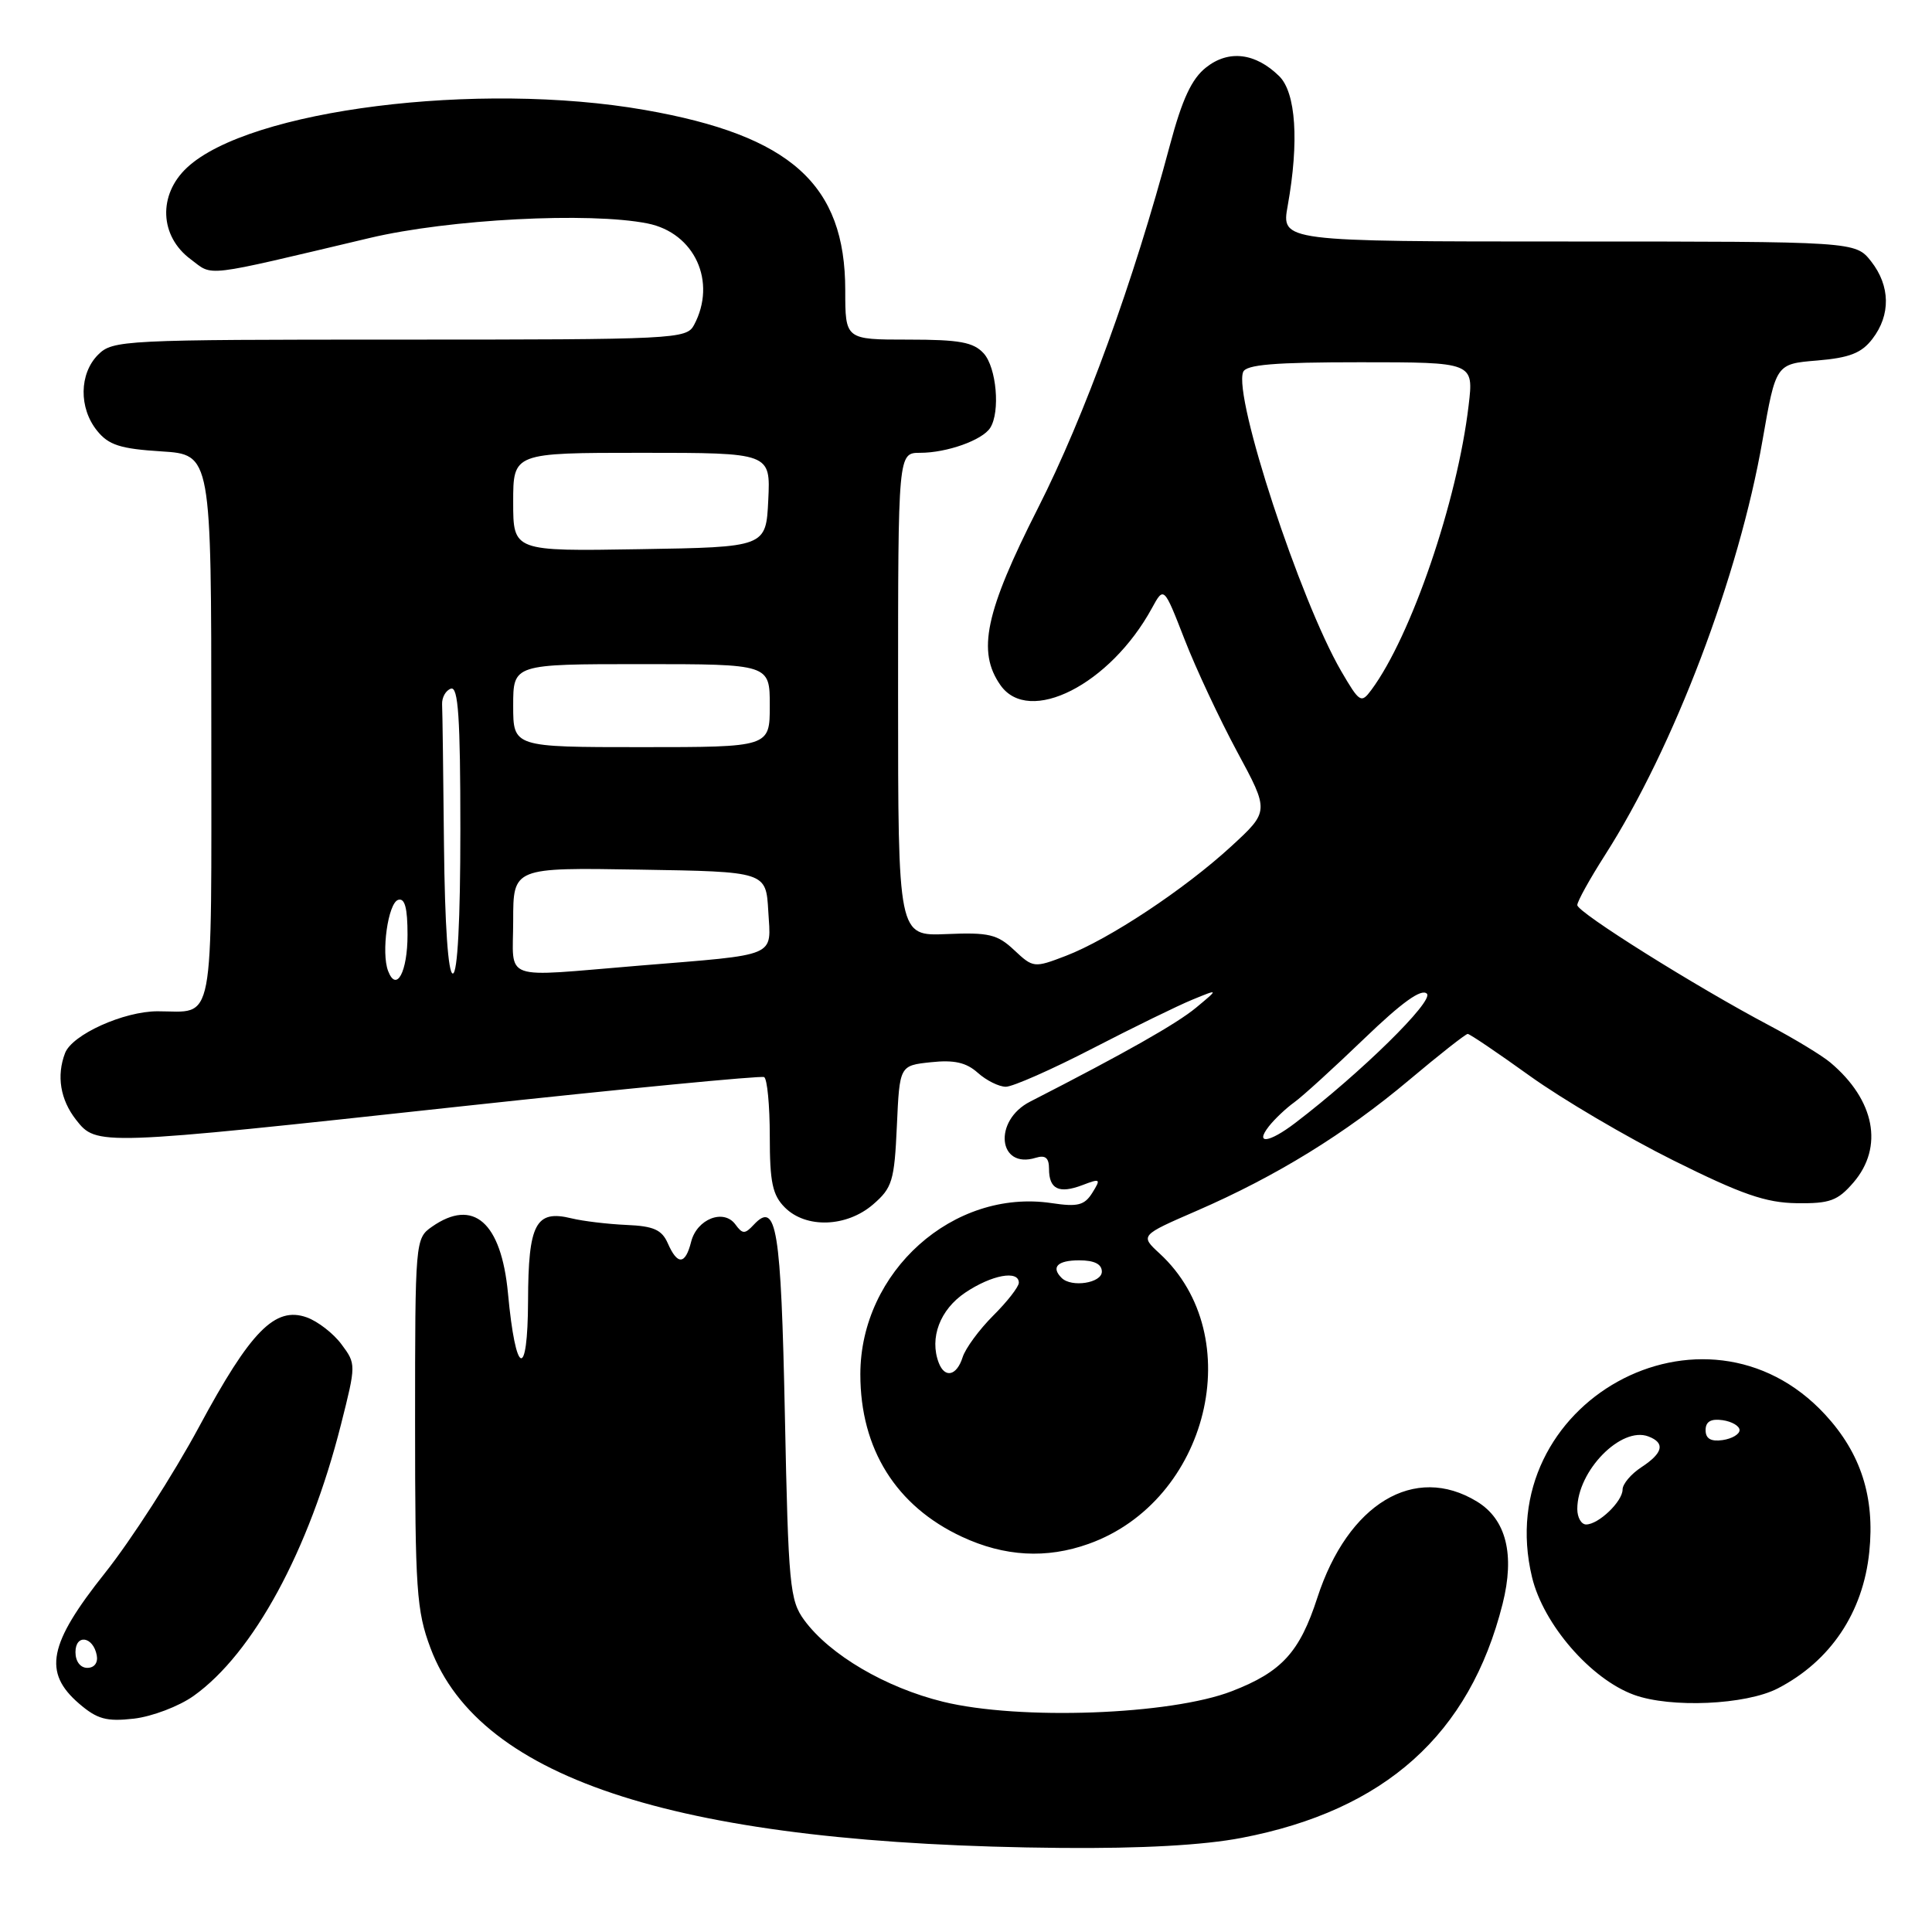 <?xml version="1.0" encoding="UTF-8" standalone="no"?>
<!DOCTYPE svg PUBLIC "-//W3C//DTD SVG 1.1//EN" "http://www.w3.org/Graphics/SVG/1.1/DTD/svg11.dtd" >
<svg xmlns="http://www.w3.org/2000/svg" xmlns:xlink="http://www.w3.org/1999/xlink" version="1.1" viewBox="0 0 256 256">
 <g >
 <path fill="currentColor"
d=" M 164.51 243.53 C 183.51 239.89 194.74 229.83 199.10 212.53 C 200.75 205.98 199.58 201.32 195.70 198.96 C 187.44 193.92 178.61 199.24 174.56 211.69 C 172.21 218.94 169.84 221.53 163.23 224.09 C 155.10 227.24 135.08 227.97 124.96 225.49 C 117.35 223.62 109.95 219.28 106.57 214.68 C 104.65 212.06 104.46 210.13 104.00 187.48 C 103.49 162.68 102.90 159.05 99.88 162.28 C 98.70 163.55 98.39 163.54 97.44 162.24 C 95.89 160.13 92.34 161.52 91.58 164.54 C 90.81 167.60 89.77 167.67 88.49 164.75 C 87.70 162.95 86.61 162.46 83.00 162.31 C 80.53 162.20 77.26 161.81 75.74 161.44 C 70.98 160.27 70.00 162.13 69.97 172.37 C 69.93 182.97 68.33 182.36 67.31 171.37 C 66.42 161.94 62.72 158.70 57.22 162.56 C 55.03 164.09 55.00 164.43 55.00 188.52 C 55.00 210.62 55.19 213.44 57.04 218.37 C 63.62 235.95 90.39 244.43 140.66 244.86 C 151.28 244.95 159.46 244.50 164.51 243.53 Z  M 25.65 224.72 C 33.55 219.10 40.96 205.46 45.18 188.76 C 47.19 180.81 47.19 180.73 45.25 178.13 C 44.18 176.68 42.10 175.08 40.65 174.56 C 36.45 173.06 33.21 176.35 26.36 189.09 C 22.98 195.36 17.38 204.07 13.91 208.43 C 6.42 217.84 5.67 221.60 10.48 225.74 C 12.88 227.80 14.10 228.14 17.74 227.73 C 20.15 227.45 23.71 226.10 25.65 224.72 Z  M 235.57 223.72 C 242.55 220.11 246.87 213.67 247.69 205.64 C 248.44 198.38 246.58 192.58 241.86 187.46 C 225.89 170.14 197.46 185.89 203.00 208.98 C 204.50 215.23 210.77 222.47 216.50 224.57 C 221.36 226.35 231.34 225.91 235.57 223.72 Z  M 144.25 204.57 C 160.15 198.90 165.50 177.01 153.66 166.10 C 151.06 163.70 151.06 163.70 158.59 160.43 C 169.13 155.85 178.28 150.21 186.74 143.09 C 190.72 139.74 194.21 137.00 194.48 137.00 C 194.75 137.00 198.46 139.51 202.73 142.58 C 207.01 145.65 215.55 150.68 221.73 153.76 C 230.77 158.26 233.96 159.37 238.07 159.43 C 242.47 159.49 243.50 159.11 245.59 156.69 C 249.63 151.99 248.44 145.76 242.53 140.79 C 241.41 139.85 237.80 137.66 234.50 135.91 C 224.71 130.74 209.00 120.89 209.00 119.93 C 209.00 119.44 210.65 116.47 212.66 113.32 C 221.79 99.04 230.41 76.37 233.54 58.36 C 235.31 48.22 235.31 48.22 240.78 47.77 C 245.07 47.41 246.66 46.79 248.10 44.91 C 250.55 41.73 250.48 37.88 247.93 34.63 C 245.85 32.00 245.85 32.00 207.81 32.00 C 169.77 32.00 169.77 32.00 170.63 27.25 C 172.15 18.76 171.72 12.28 169.50 10.09 C 166.35 7.00 162.81 6.57 159.82 8.93 C 157.91 10.43 156.65 13.12 155.02 19.23 C 150.21 37.28 143.73 55.12 137.52 67.36 C 130.55 81.11 129.44 86.33 132.56 90.78 C 136.34 96.18 147.11 90.71 152.63 80.59 C 154.22 77.68 154.22 77.68 156.96 84.72 C 158.46 88.59 161.61 95.30 163.94 99.63 C 168.19 107.50 168.19 107.50 163.15 112.14 C 156.95 117.84 146.94 124.47 141.22 126.66 C 137.02 128.27 136.90 128.25 134.39 125.90 C 132.16 123.80 131.03 123.53 125.42 123.77 C 119.00 124.04 119.00 124.04 119.00 92.02 C 119.00 60.00 119.00 60.00 121.93 60.00 C 125.47 60.00 130.18 58.32 131.21 56.69 C 132.56 54.57 132.04 48.71 130.35 46.83 C 128.99 45.34 127.16 45.00 120.35 45.00 C 112.00 45.00 112.00 45.00 112.00 38.46 C 112.00 24.44 104.80 17.96 85.44 14.57 C 63.36 10.71 33.00 14.53 24.78 22.21 C 20.92 25.81 21.14 31.29 25.26 34.35 C 28.33 36.64 26.53 36.85 49.00 31.53 C 59.51 29.04 78.10 28.07 85.81 29.61 C 92.05 30.86 95.02 37.35 91.96 43.07 C 90.97 44.93 89.48 45.00 52.96 45.00 C 16.33 45.00 14.93 45.07 13.00 47.00 C 10.49 49.51 10.43 54.07 12.87 57.08 C 14.39 58.97 15.95 59.47 21.37 59.81 C 28.00 60.23 28.00 60.23 28.00 96.51 C 28.00 136.91 28.55 134.00 20.88 134.00 C 16.40 134.00 9.56 137.09 8.62 139.54 C 7.47 142.55 7.99 145.71 10.07 148.37 C 12.80 151.84 12.85 151.84 61.00 146.61 C 82.72 144.26 100.84 142.51 101.25 142.72 C 101.66 142.94 102.00 146.47 102.00 150.56 C 102.00 156.67 102.36 158.36 104.00 160.00 C 106.80 162.80 112.17 162.62 115.68 159.60 C 118.23 157.40 118.51 156.49 118.84 149.19 C 119.20 141.19 119.20 141.19 123.35 140.75 C 126.43 140.42 128.03 140.78 129.56 142.15 C 130.70 143.17 132.37 144.00 133.28 144.00 C 134.19 144.00 139.34 141.73 144.72 138.95 C 150.10 136.17 156.07 133.25 158.00 132.46 C 161.50 131.02 161.50 131.02 158.50 133.51 C 155.93 135.65 149.06 139.54 136.50 145.97 C 131.57 148.48 132.23 154.97 137.25 153.41 C 138.52 153.02 139.00 153.42 139.00 154.87 C 139.00 157.57 140.31 158.21 143.41 157.04 C 145.81 156.12 145.90 156.19 144.74 158.05 C 143.70 159.71 142.81 159.94 139.35 159.42 C 126.32 157.47 114.00 168.50 114.00 182.11 C 114.00 192.00 118.74 199.57 127.46 203.63 C 133.10 206.26 138.66 206.57 144.25 204.57 Z  M 10.00 218.92 C 10.00 216.48 12.34 216.82 12.82 219.33 C 13.01 220.32 12.50 221.00 11.57 221.00 C 10.65 221.00 10.00 220.15 10.00 218.92 Z  M 209.00 199.95 C 209.00 194.89 214.82 188.95 218.43 190.34 C 220.68 191.20 220.37 192.53 217.50 194.41 C 216.12 195.31 215.00 196.64 215.00 197.37 C 215.00 198.95 211.82 202.00 210.17 202.00 C 209.53 202.00 209.00 201.08 209.00 199.95 Z  M 226.00 189.50 C 226.00 188.37 226.70 187.96 228.25 188.18 C 229.49 188.36 230.50 188.95 230.50 189.50 C 230.50 190.05 229.49 190.64 228.25 190.82 C 226.70 191.04 226.00 190.63 226.00 189.50 Z  M 124.39 180.58 C 123.13 177.29 124.55 173.53 127.90 171.28 C 131.40 168.93 135.00 168.26 135.00 169.97 C 135.00 170.50 133.48 172.46 131.61 174.32 C 129.75 176.18 127.92 178.67 127.55 179.85 C 126.77 182.31 125.19 182.67 124.39 180.58 Z  M 140.67 169.33 C 139.23 167.90 140.13 167.00 143.00 167.00 C 145.00 167.00 146.00 167.50 146.00 168.50 C 146.00 170.01 141.98 170.64 140.67 169.33 Z  M 168.13 149.25 C 168.88 148.29 170.40 146.85 171.50 146.06 C 172.60 145.27 176.77 141.47 180.77 137.62 C 185.77 132.81 188.35 130.95 189.07 131.67 C 190.03 132.63 180.28 142.20 171.62 148.80 C 168.16 151.44 166.22 151.69 168.13 149.25 Z  M 51.43 128.67 C 50.49 126.24 51.42 119.68 52.75 119.24 C 53.64 118.95 54.00 120.29 54.00 123.86 C 54.00 128.79 52.53 131.54 51.43 128.67 Z  M 58.83 112.00 C 58.74 102.65 58.63 94.25 58.58 93.33 C 58.54 92.42 59.06 91.48 59.75 91.25 C 60.72 90.93 61.00 95.09 61.00 109.92 C 61.00 121.97 60.63 129.00 60.00 129.00 C 59.38 129.00 58.94 122.56 58.83 112.00 Z  M 68.00 121.98 C 68.00 114.95 68.00 114.95 84.75 115.23 C 101.50 115.50 101.50 115.50 101.80 120.72 C 102.16 126.91 103.29 126.43 84.73 127.95 C 66.11 129.48 68.00 130.16 68.00 121.98 Z  M 68.00 93.50 C 68.00 88.00 68.00 88.00 85.00 88.00 C 102.00 88.00 102.00 88.00 102.00 93.50 C 102.00 99.00 102.00 99.00 85.00 99.00 C 68.00 99.00 68.00 99.00 68.00 93.50 Z  M 177.71 88.92 C 172.26 79.53 163.43 52.64 164.72 49.30 C 165.09 48.31 168.86 48.00 180.24 48.00 C 195.28 48.00 195.28 48.00 194.60 53.72 C 193.11 66.41 186.99 84.30 181.71 91.42 C 180.36 93.24 180.15 93.10 177.71 88.92 Z  M 68.00 66.52 C 68.00 60.00 68.00 60.00 85.05 60.00 C 102.10 60.00 102.10 60.00 101.80 66.25 C 101.50 72.50 101.50 72.50 84.75 72.77 C 68.00 73.05 68.00 73.05 68.00 66.52 Z "/>
</g>
</svg>